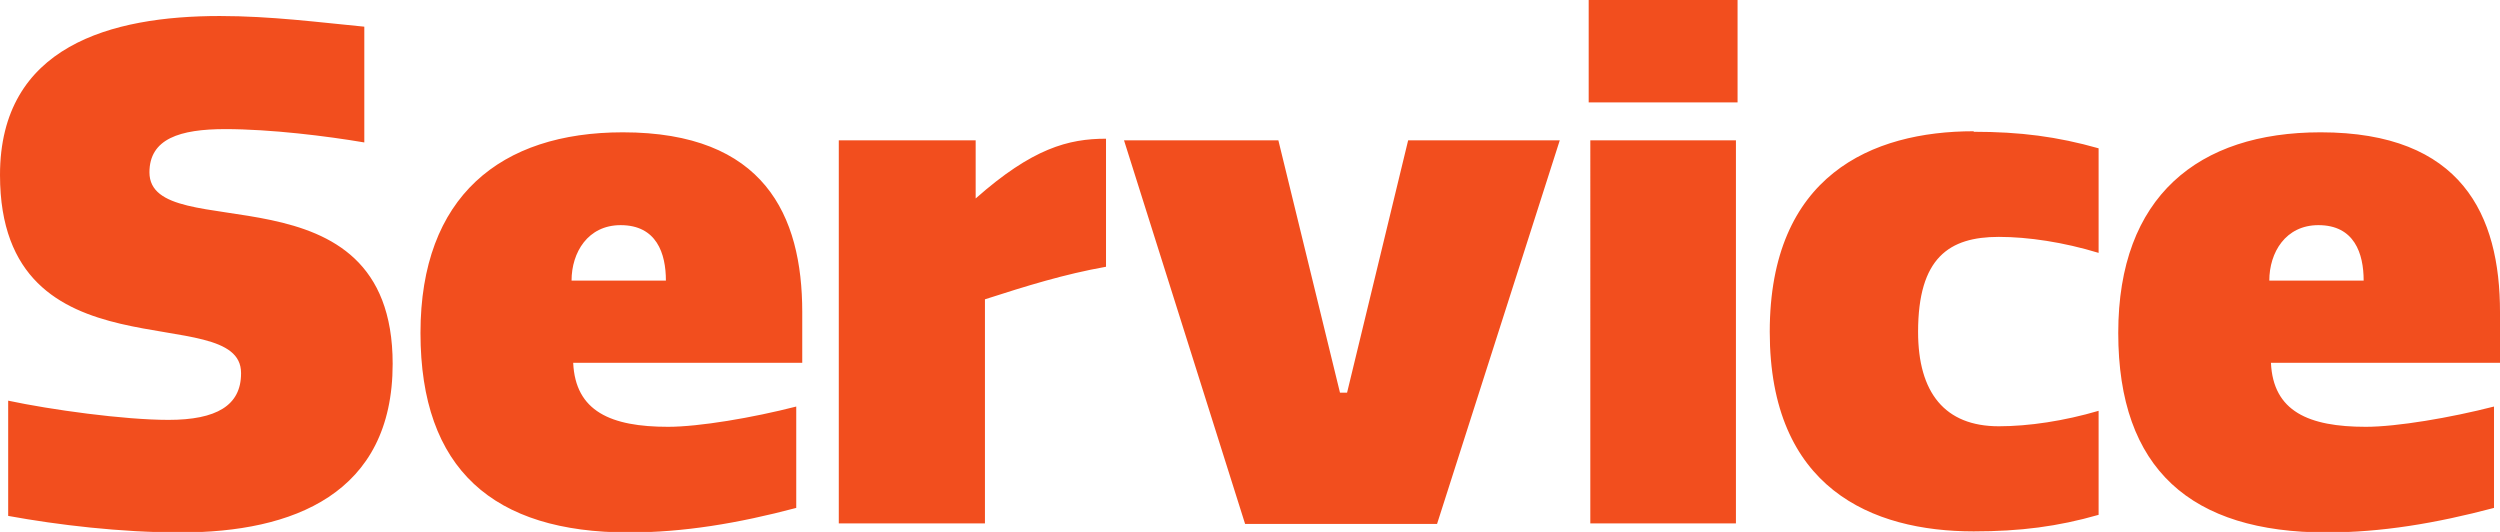<svg width="188" height="40" fill="none" xmlns="http://www.w3.org/2000/svg"><g clip-path="url(#clip0_1007515_25413)" fill="#F24E1E"><path d="M18.127 28.044C18.127 22.427 0 28.766 0 13.16 0 3.45 8.366 1.204 16.528 1.204c3.855 0 7.505.481 10.868.802v8.706c-2.83-.481-7.054-1.003-10.458-1.003s-5.7.722-5.7 3.25c0 5.697 18.29-.923 18.29 14.403 0 9.79-7.504 12.678-15.953 12.678-4.511 0-9.228-.562-12.96-1.244V30.13c3.2.682 8.695 1.445 12.058 1.445 3.609 0 5.454-1.084 5.454-3.49v-.04zm41.751 10.151c-4.389 1.163-8.49 1.845-12.591 1.845-10.171 0-15.667-4.734-15.667-15.005 0-10.27 6.03-15.085 15.216-15.085 10.622 0 13.493 6.219 13.493 13.52v3.812H43.104c.164 3.65 2.83 4.814 7.136 4.814 2.338 0 6.357-.682 9.638-1.524v7.663-.04zm-9.802-17.092c0-2.046-.697-4.172-3.404-4.172-2.46 0-3.691 2.046-3.691 4.172h7.095zm33.097-1.043c-3.158.562-5.988 1.445-9.105 2.448v16.85H63.077V10.552H73.37v4.373c4.265-3.772 6.972-4.494 9.802-4.494v9.63zm12.96-9.508l4.634 18.977h.533l4.593-18.977h11.402l-9.228 28.846H93.631l-9.105-28.846h11.607zm34.532-2.849h-11.196V0h11.196v7.703zm-.123 31.655h-10.95V10.552h10.95v28.846-.04zM148.423 9.91c3.486 0 6.275.36 9.392 1.243v7.864c-2.625-.802-5.291-1.203-7.505-1.203-3.732 0-6.07 1.564-6.07 7.14 0 4.575 2.01 7.102 6.07 7.102 2.255 0 4.921-.401 7.505-1.163v7.823c-3.076.883-5.906 1.244-9.392 1.244-7.669 0-15.338-3.25-15.338-15.005S140.754 9.87 148.423 9.87v.04zm39.126 28.285c-4.388 1.163-8.49 1.845-12.591 1.845-10.171 0-15.666-4.734-15.666-15.005 0-10.27 6.028-15.085 15.215-15.085C185.129 9.95 188 16.169 188 23.47v3.812h-17.225c.164 3.65 2.83 4.814 7.136 4.814 2.338 0 6.357-.682 9.638-1.524v7.663-.04zm-9.802-17.092c0-2.046-.697-4.172-3.404-4.172-2.461 0-3.691 2.046-3.691 4.172h7.095z"/></g><defs><clipPath id="clip0_1007515_25413"><path fill="#fff" d="M0 0h188v40H0z"/></clipPath></defs></svg>